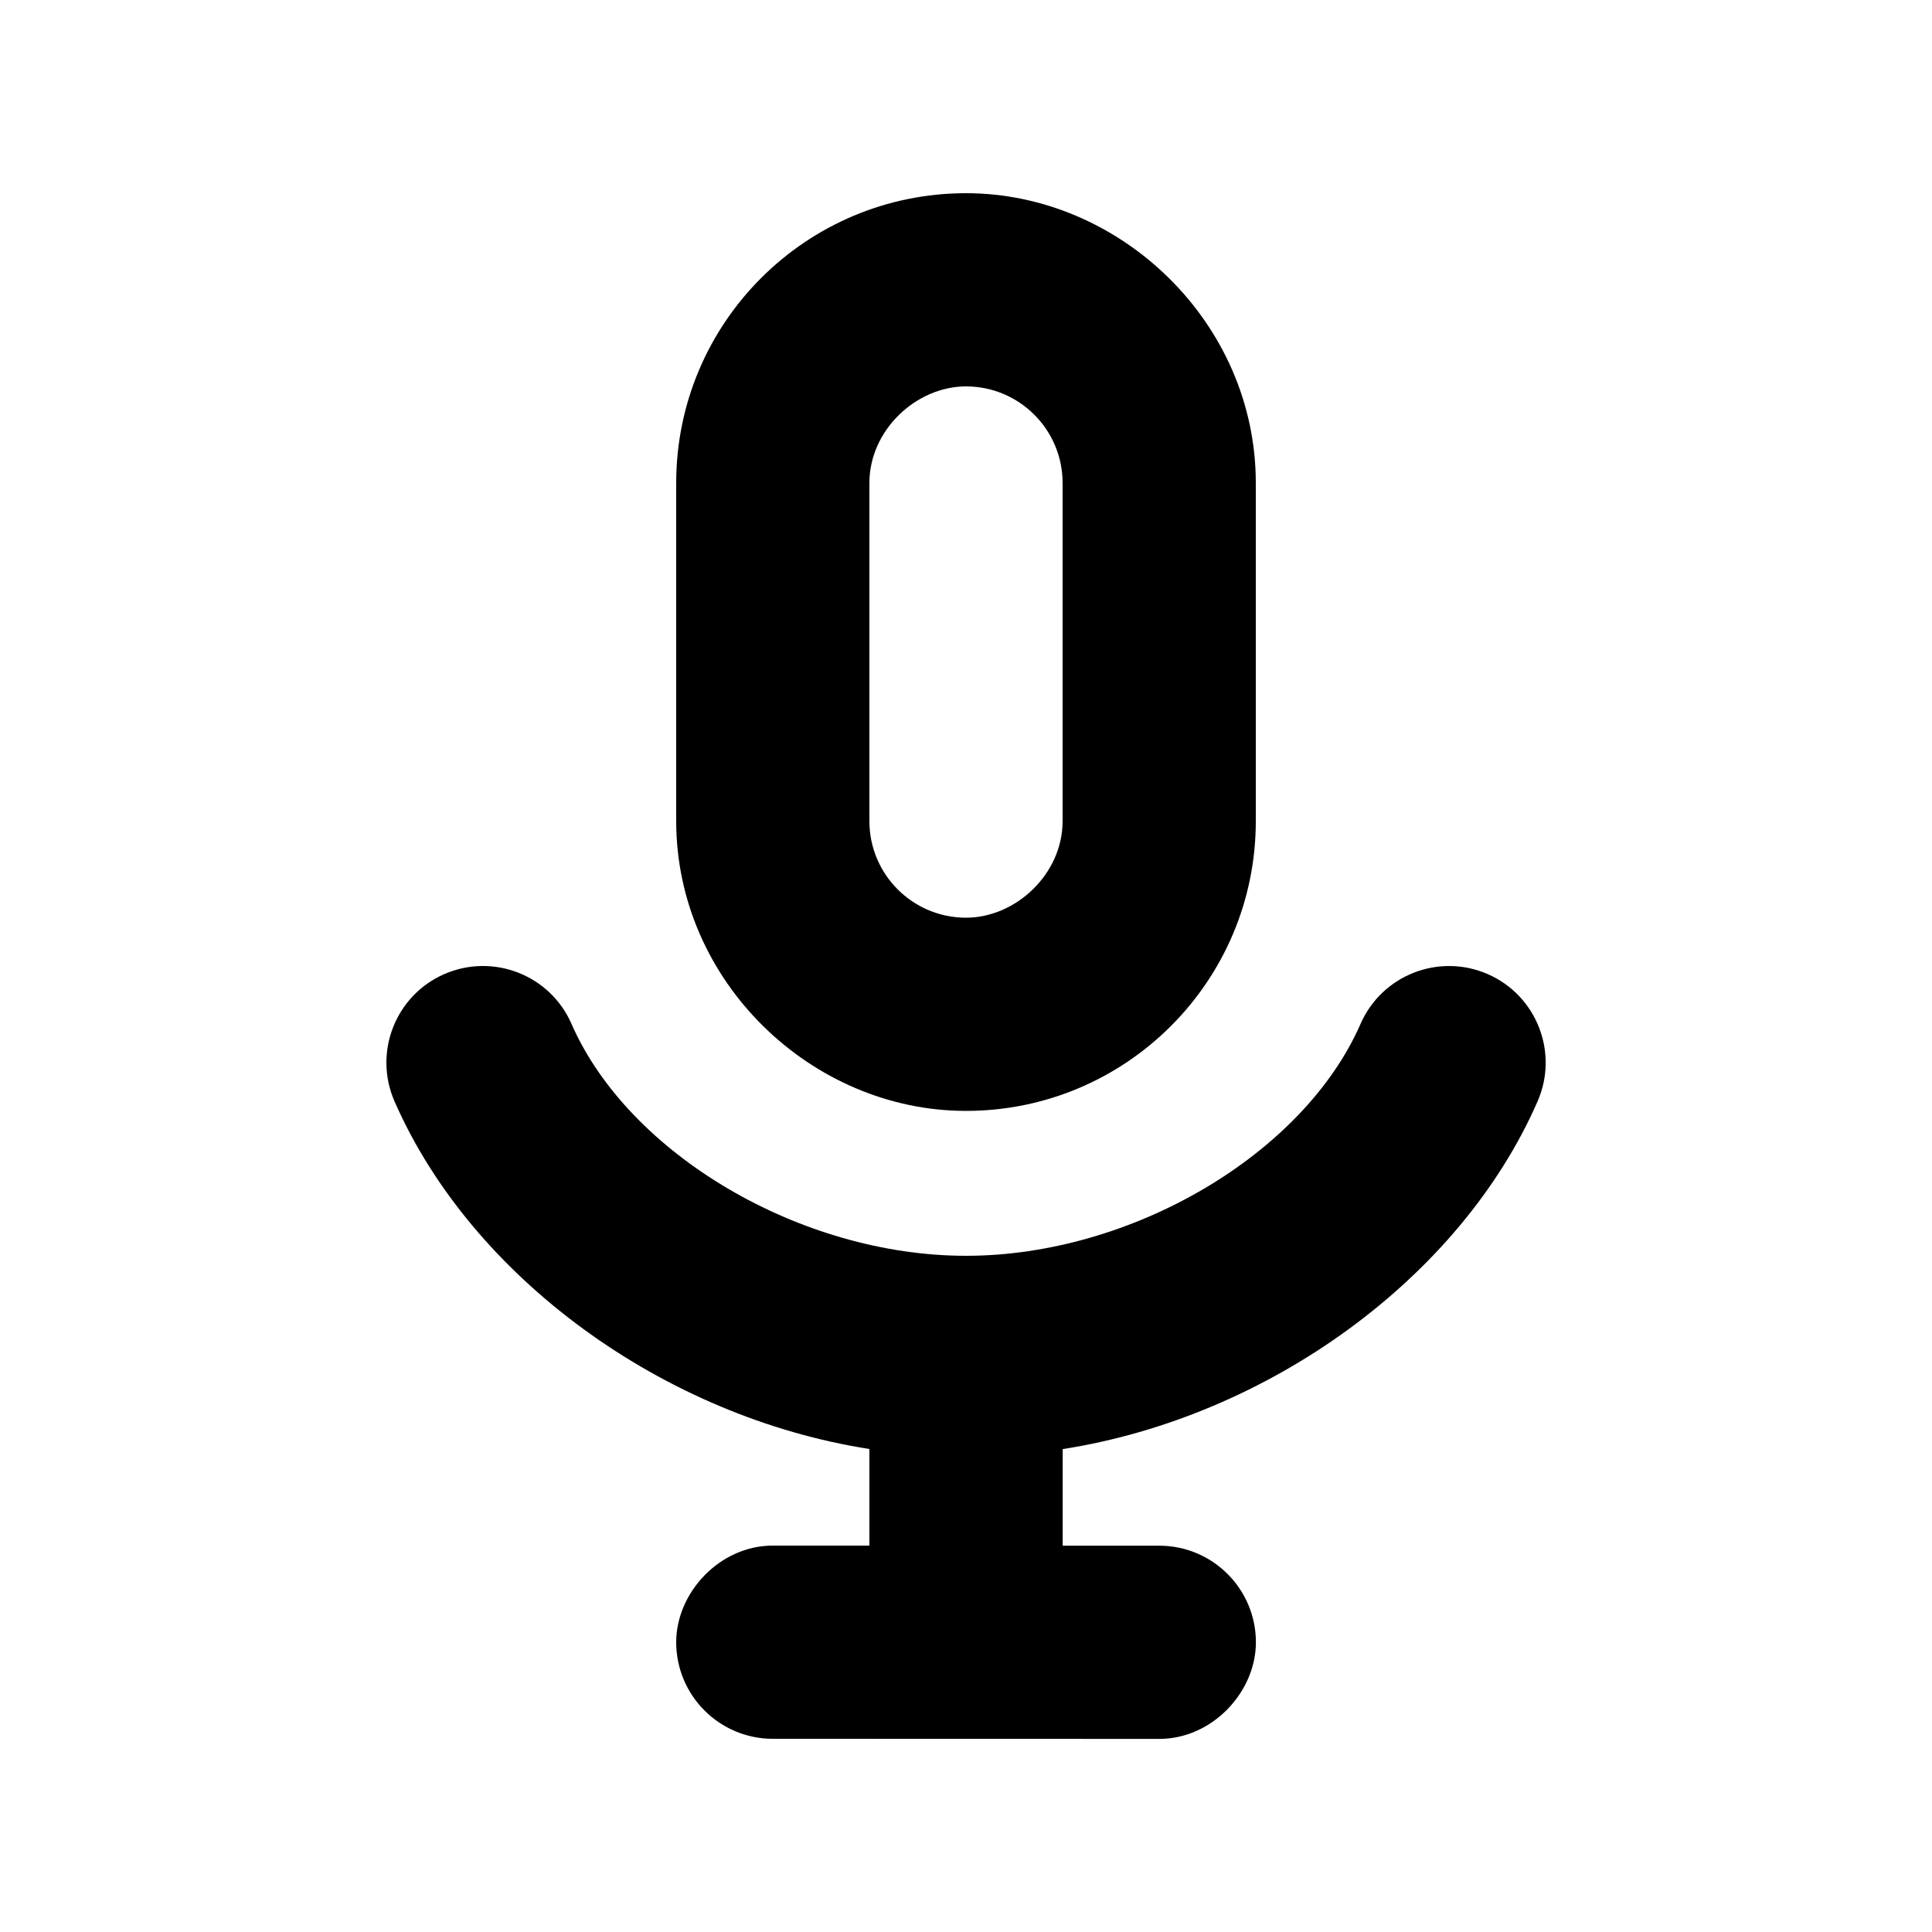 <svg id="icon" height="20" viewBox="0 0 20 20" width="20" xmlns="http://www.w3.org/2000/svg"><path d="m8 18c-.552 0-1-.448-1-1 0-.513.45-1 1-1h1l0-1c-2.126-.332-4.116-1.77-4.916-3.599-.221-.506.009-1.096.515-1.317.506-.221 1.096.009 1.317.515.59 1.349 2.372 2.401 4.084 2.401 1.713 0 3.494-1.051 4.084-2.4.221-.506.811-.737 1.317-.516.506.221.737.811.516 1.317-.799 1.83-2.79 3.268-4.916 3.6l-0 1h1c.552 0 1 .448 1 1 0 .513-.45 1-1 1zm2-16c1.598 0 3 1.34 3 3v3.5c0 1.657-1.343 3-3 3-1.598 0-3-1.34-3-3v-3.5c0-1.657 1.343-3 3-3zm0 2c-.513 0-1 .45-1 1v3.5c0 .552.448 1 1 1 .513 0 1-.45 1-1v-3.5c0-.552-.448-1-1-1z" fill="currentColor" fill-rule="evenodd"/></svg>
